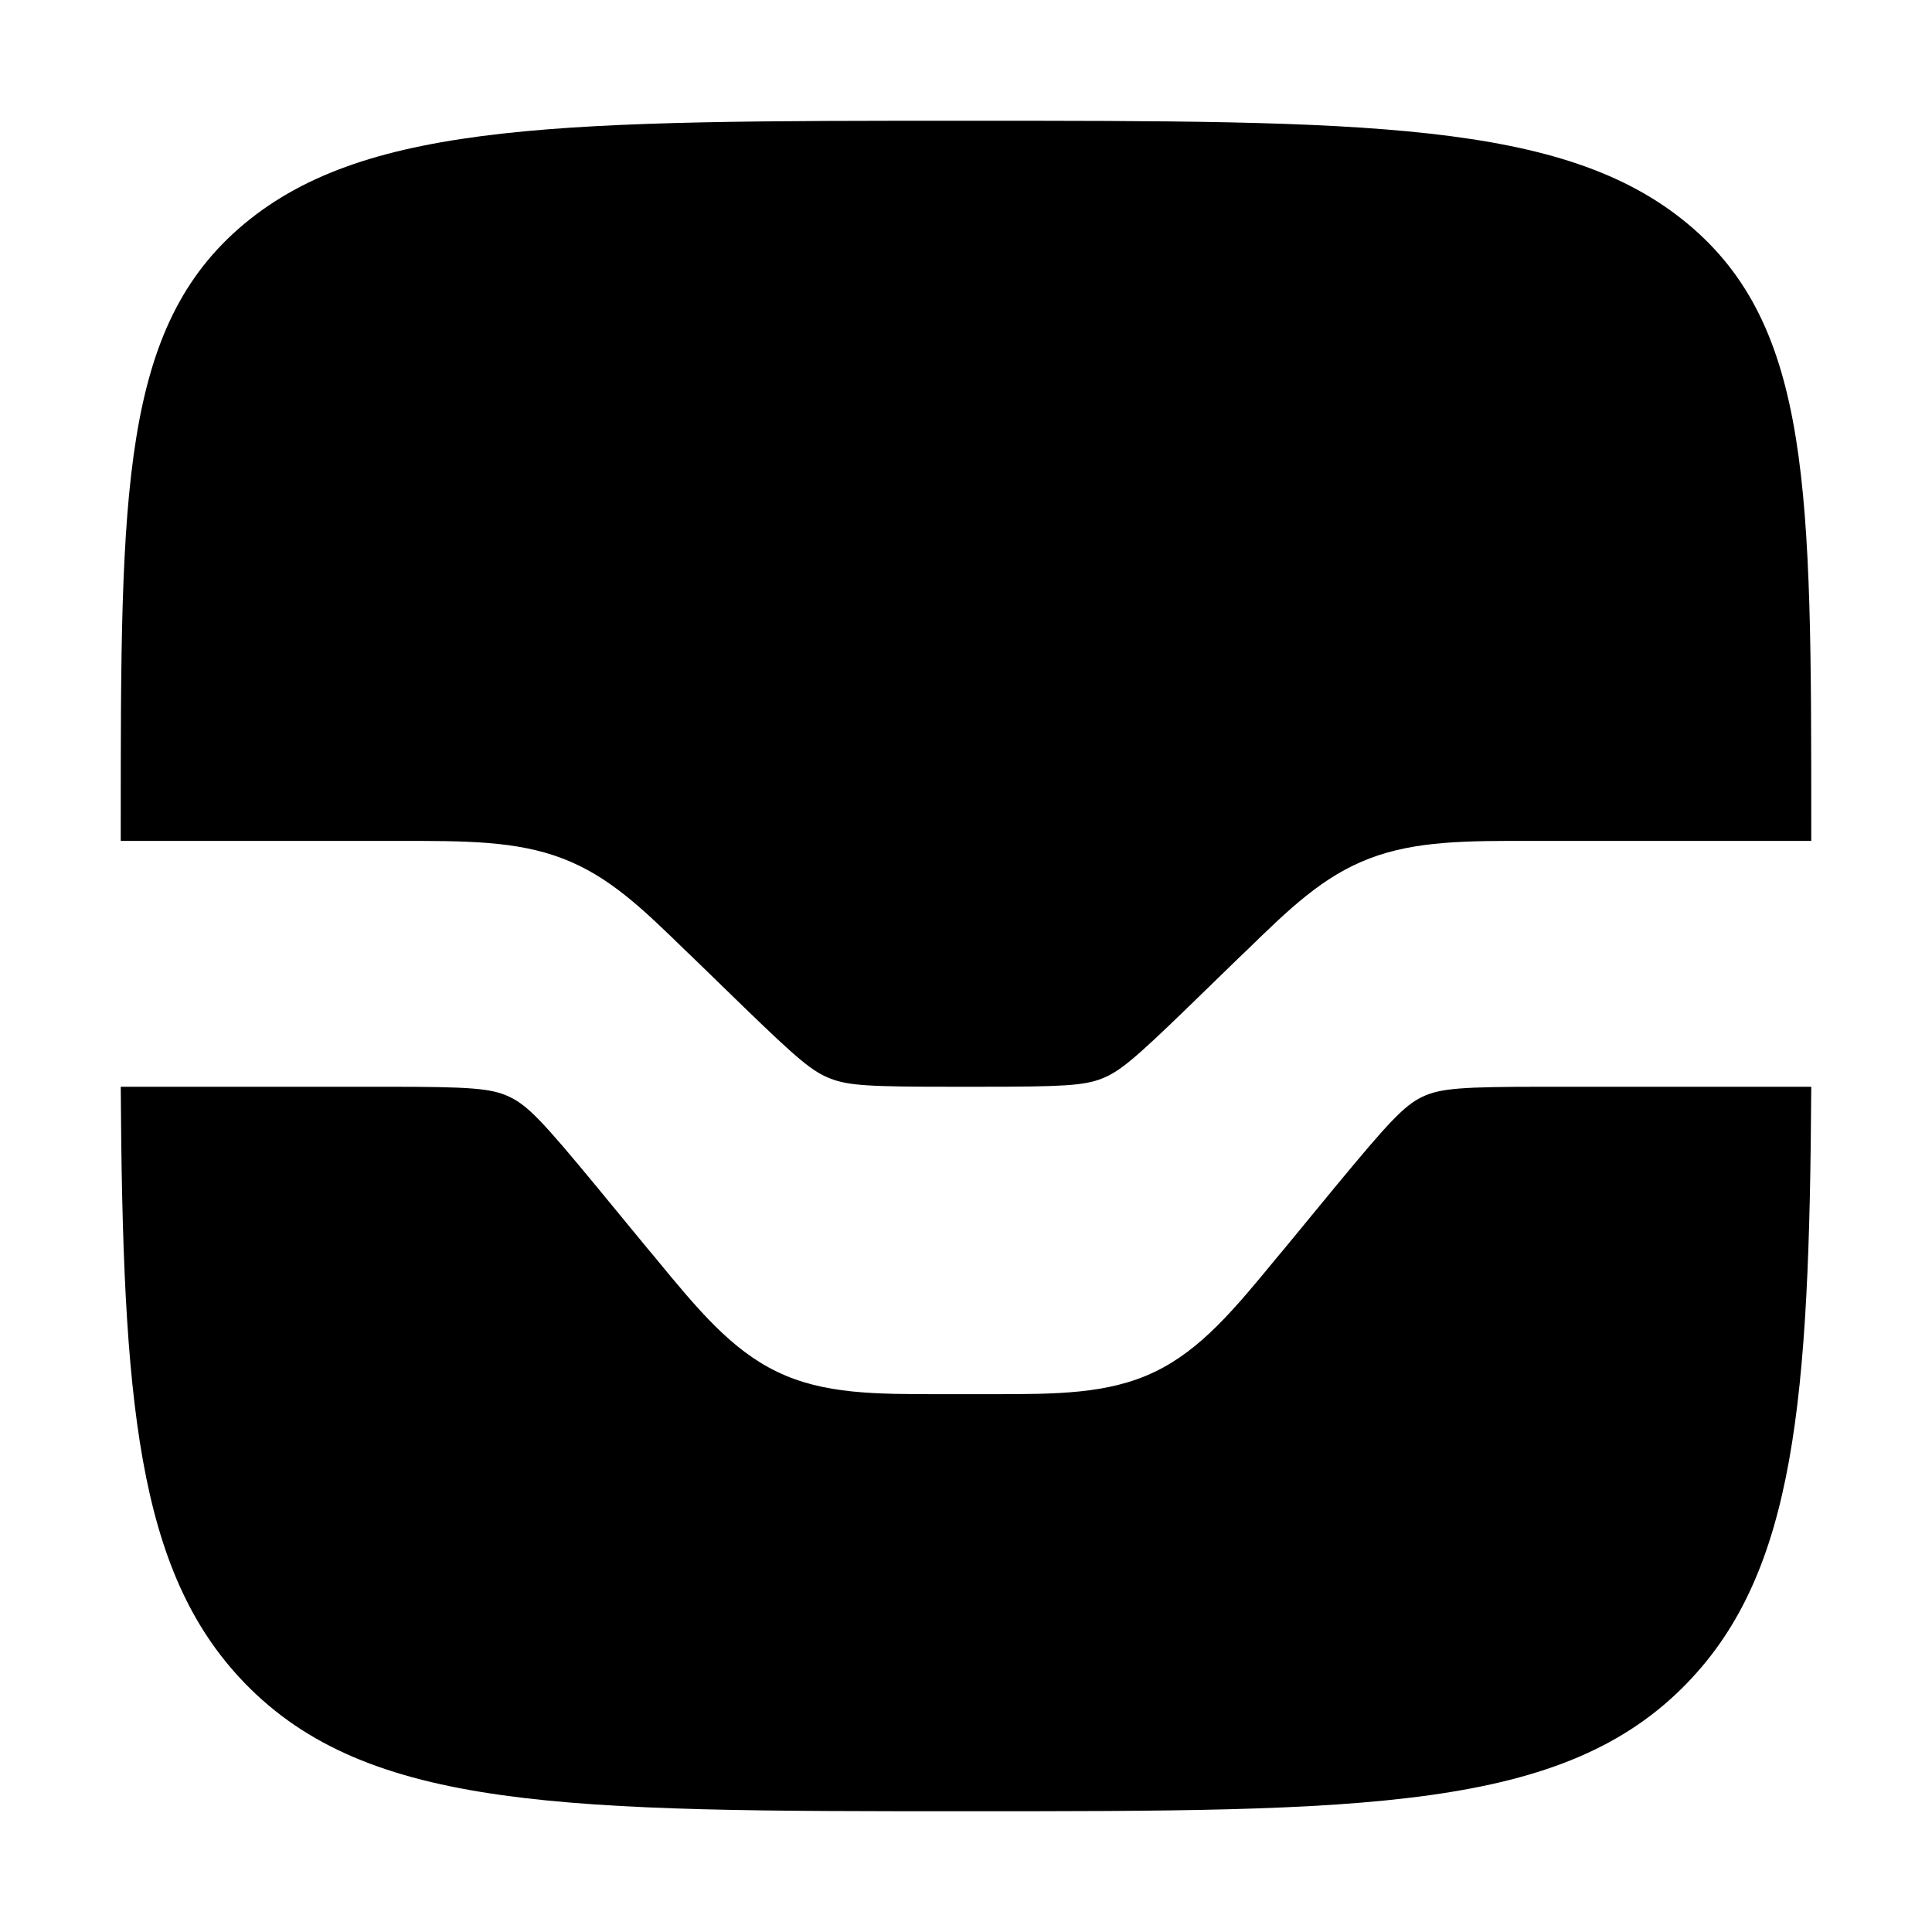 <svg width="16" height="16" viewBox="0 0 16 16" fill="none" xmlns="http://www.w3.org/2000/svg">
<path d="M2.023 13.935C3.05 15 4.699 15 8 15C11.301 15 12.951 15 13.976 13.934C14.866 13.011 14.985 11.598 15 9H12.789C12.107 9 11.929 9.012 11.78 9.083C11.63 9.155 11.505 9.288 11.061 9.825L10.638 10.339L10.576 10.413C10.225 10.84 9.946 11.178 9.561 11.362C9.176 11.546 8.747 11.546 8.207 11.546H7.794C7.253 11.546 6.824 11.547 6.439 11.362C6.054 11.178 5.775 10.84 5.424 10.413L5.362 10.339L4.939 9.825C4.495 9.287 4.37 9.155 4.22 9.084C4.071 9.012 3.893 9 3.211 9H1C1.016 11.598 1.133 13.012 2.023 13.935Z" fill="black"/>
<path d="M13.975 1.852C12.949 1 11.3 1 8 1C4.7 1 3.05 1 2.025 1.852C1 2.705 1 4.075 1 6.818V6.964H3.307C3.847 6.964 4.275 6.962 4.66 7.11C5.045 7.257 5.324 7.528 5.675 7.87L5.737 7.929L6.16 8.34C6.604 8.77 6.729 8.876 6.879 8.933C7.028 8.991 7.206 9 7.888 9H8.112C8.794 9 8.972 8.991 9.121 8.934C9.271 8.876 9.396 8.77 9.84 8.34L10.263 7.929L10.325 7.87C10.676 7.528 10.955 7.257 11.34 7.11C11.725 6.962 12.153 6.963 12.694 6.964H15V6.818C15 4.075 15.001 2.704 13.975 1.852Z" fill="black"/>
</svg>
